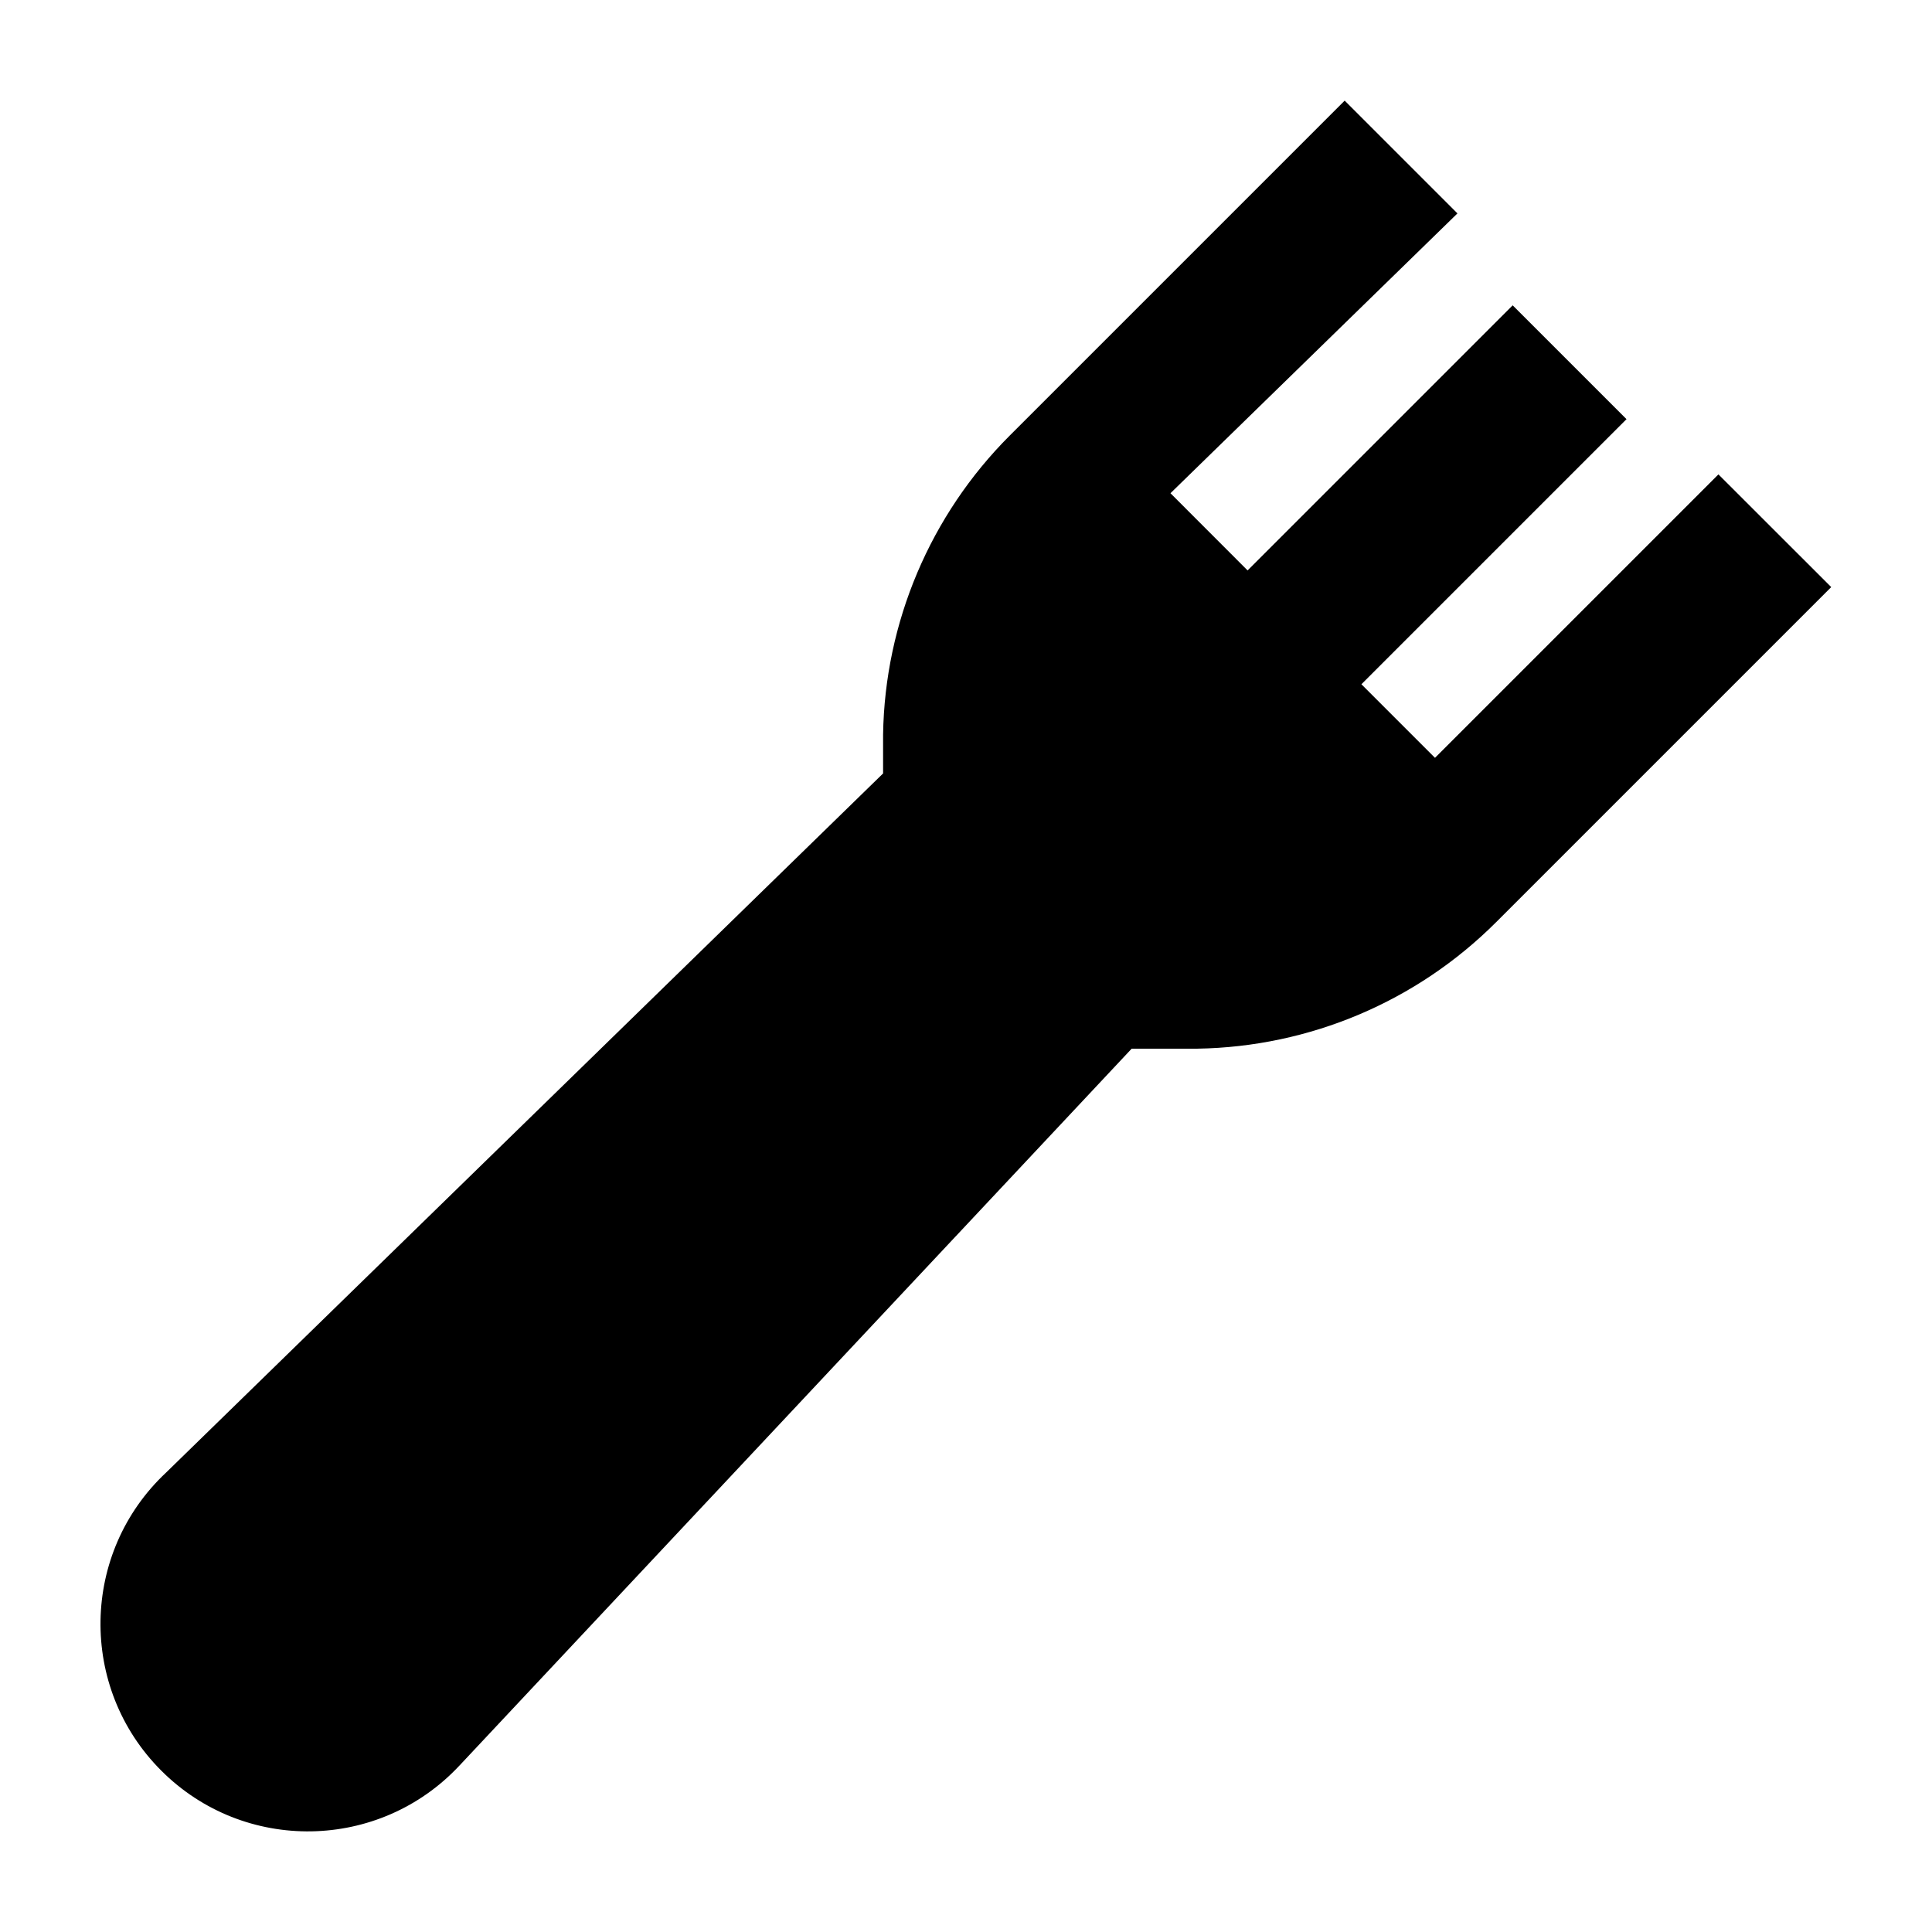 <svg width="24" height="24" viewBox="0 0 24 24" xmlns="http://www.w3.org/2000/svg">
    <path d="M18.105 2.651L14.54 6.127L15.498 7.086L18.791 3.793L20.205 5.207L16.912 8.5L17.826 9.414L21.347 5.893L22.748 7.293L18.585 11.456C17.599 12.442 16.268 13.005 14.873 13.027L14.858 13.027H14.058L5.707 21.933C4.712 22.997 3.033 23.026 2.003 21.995C0.973 20.965 1.001 19.287 2.064 18.292L10.97 9.608V9.14L10.97 9.124C10.992 7.73 11.556 6.399 12.542 5.412L16.704 1.25L18.105 2.651Z"/>
</svg>
